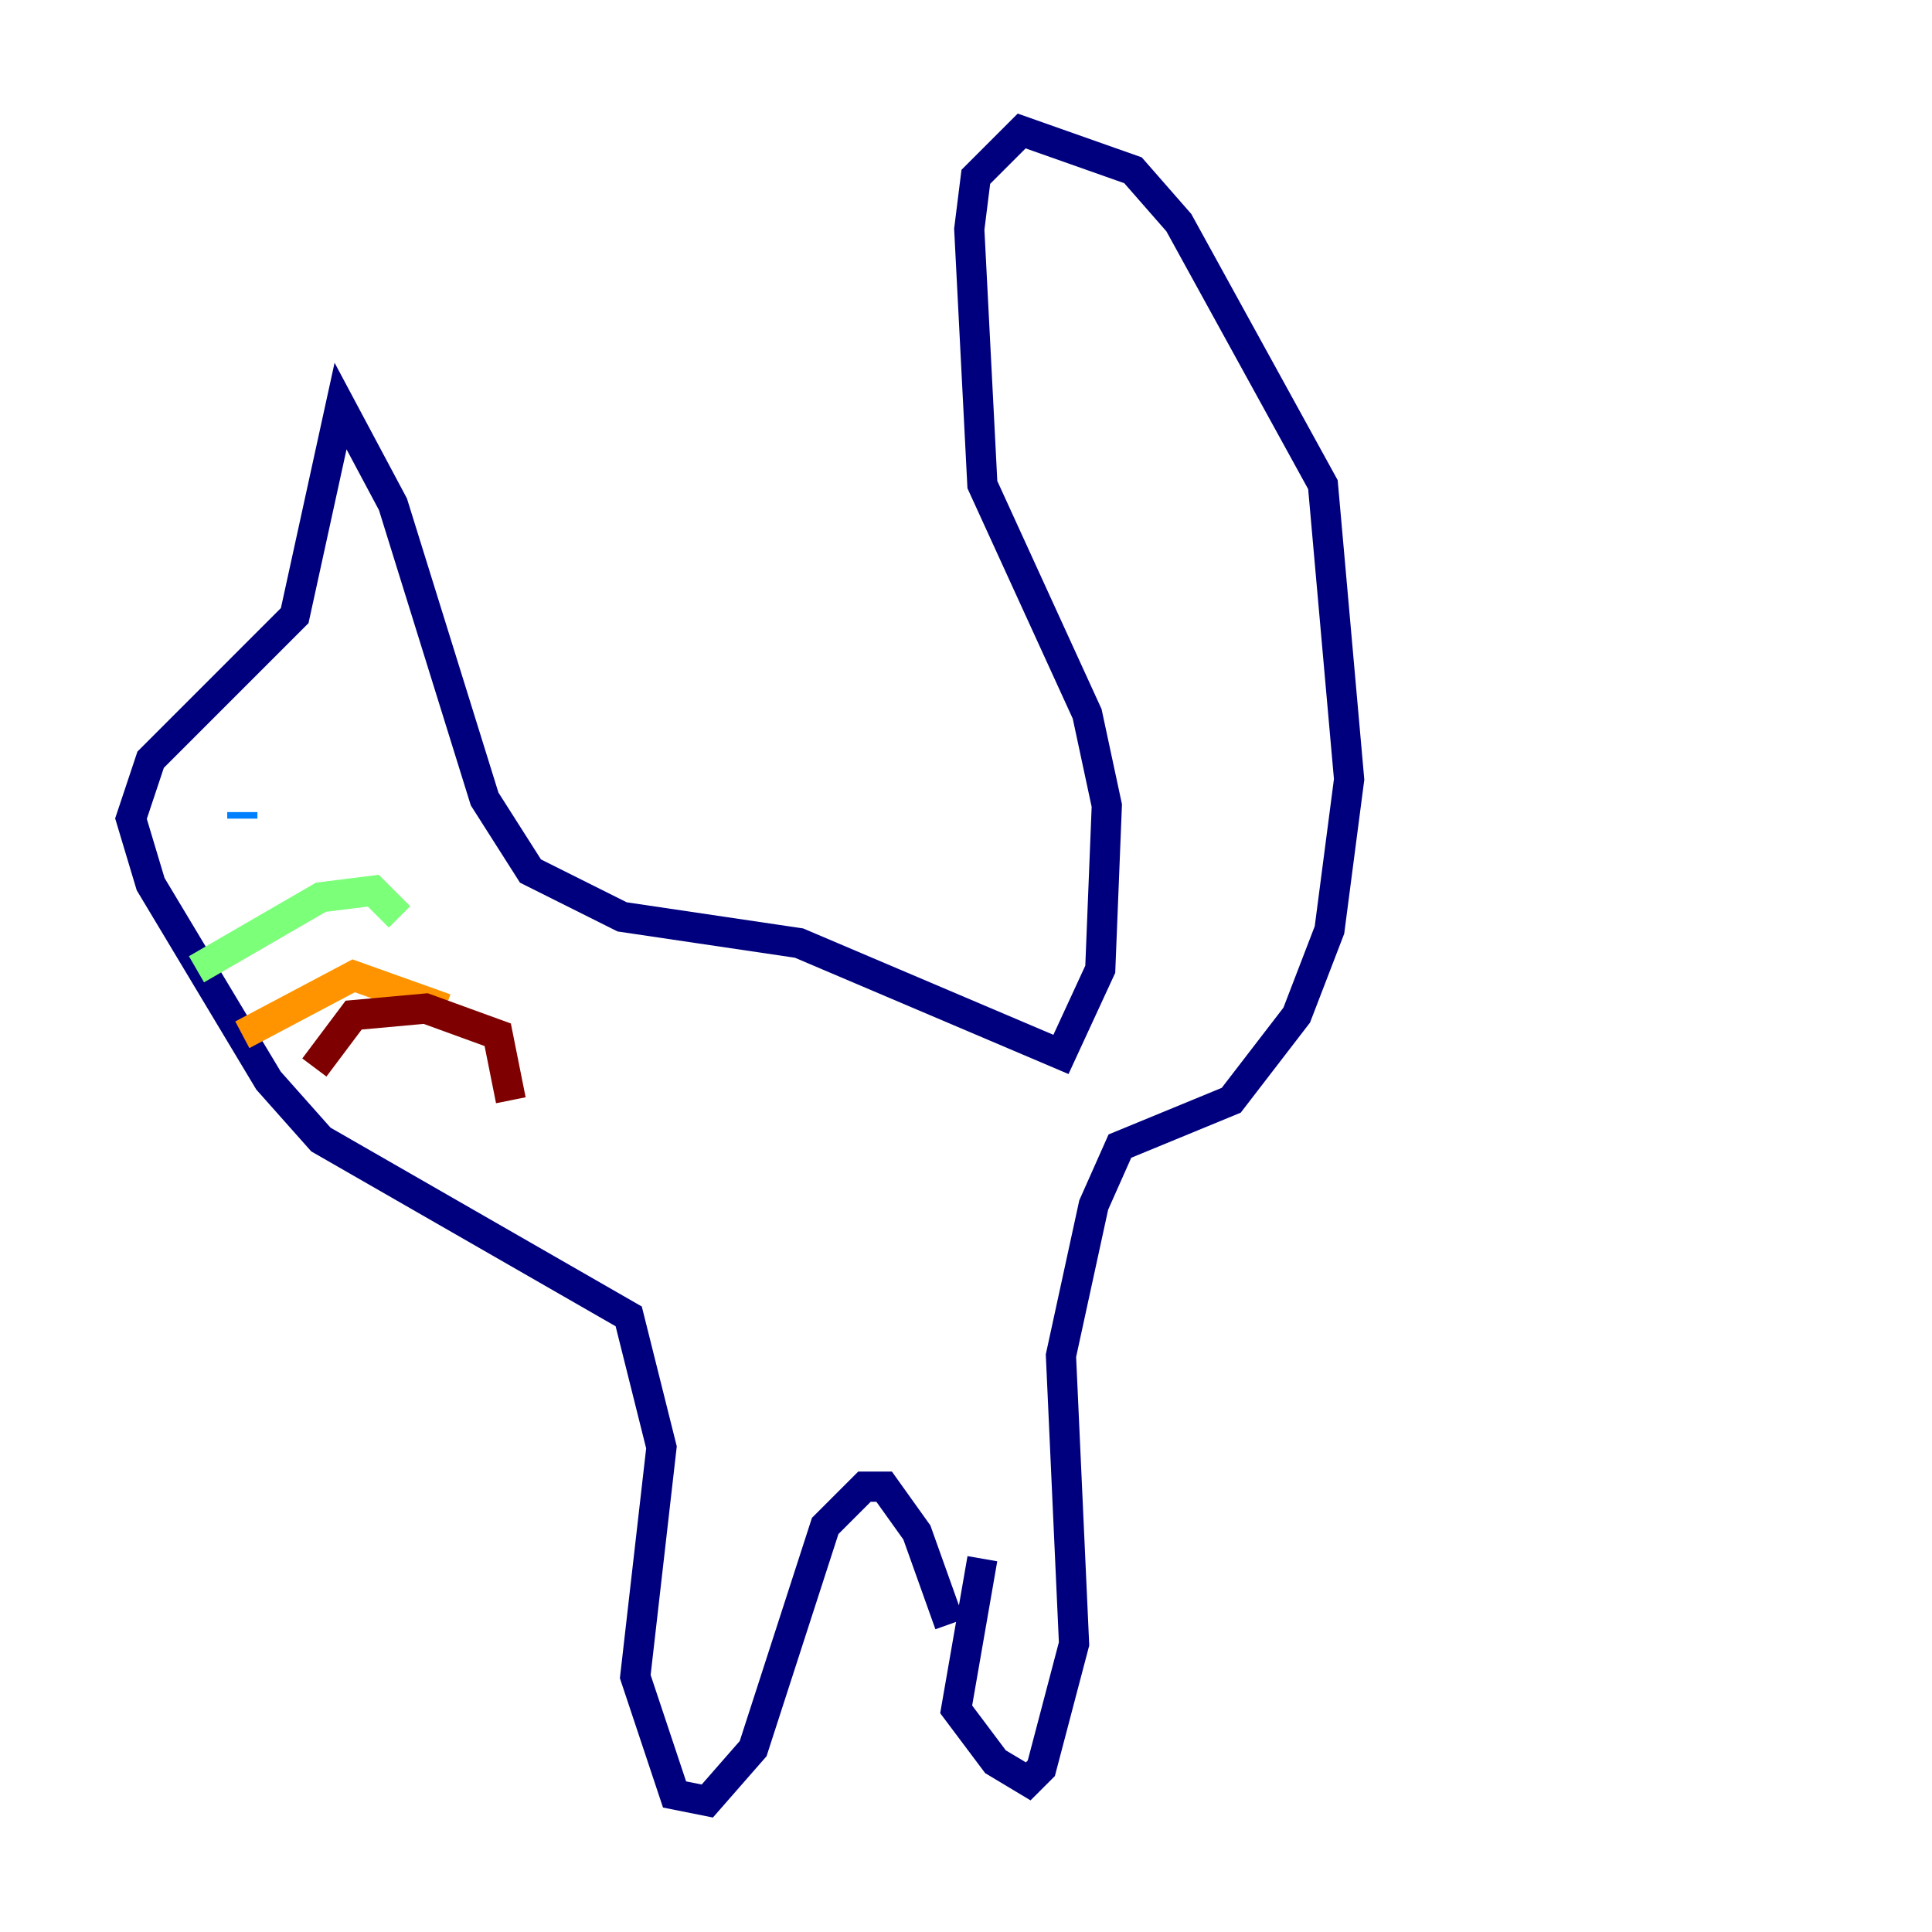 <?xml version="1.0" encoding="utf-8" ?>
<svg baseProfile="tiny" height="128" version="1.2" viewBox="0,0,128,128" width="128" xmlns="http://www.w3.org/2000/svg" xmlns:ev="http://www.w3.org/2001/xml-events" xmlns:xlink="http://www.w3.org/1999/xlink"><defs /><polyline fill="none" points="65.085,103.268 63.349,113.248 65.953,116.719 68.122,118.02 68.99,117.153 71.159,108.909 70.291,89.817 72.461,79.837 74.197,75.932 81.573,72.895 85.912,67.254 88.081,61.614 89.383,51.634 87.647,32.108 78.102,14.752 75.064,11.281 67.688,8.678 64.651,11.715 64.217,15.186 65.085,32.108 72.027,47.295 73.329,53.37 72.895,64.217 70.291,69.858 52.936,62.481 41.22,60.746 35.146,57.709 32.108,52.936 26.034,33.41 22.563,26.902 19.525,40.786 9.98,50.332 8.678,54.237 9.98,58.576 17.79,71.593 21.261,75.498 41.654,87.214 43.824,95.891 42.088,111.078 44.691,118.888 46.861,119.322 49.898,115.851 54.671,101.098 57.275,98.495 58.576,98.495 60.746,101.532 62.915,107.607" stroke="#00007f" stroke-width="2" /><polyline fill="none" points="16.054,53.803 16.054,54.237" stroke="#0080ff" stroke-width="2" /><polyline fill="none" points="13.017,64.217 21.261,59.444 24.732,59.01 26.468,60.746" stroke="#7cff79" stroke-width="2" /><polyline fill="none" points="16.054,68.556 23.43,64.651 29.505,66.82" stroke="#ff9400" stroke-width="2" /><polyline fill="none" points="20.827,70.725 23.43,67.254 28.203,66.82 32.976,68.556 33.844,72.895" stroke="#7f0000" stroke-width="2" /></svg>